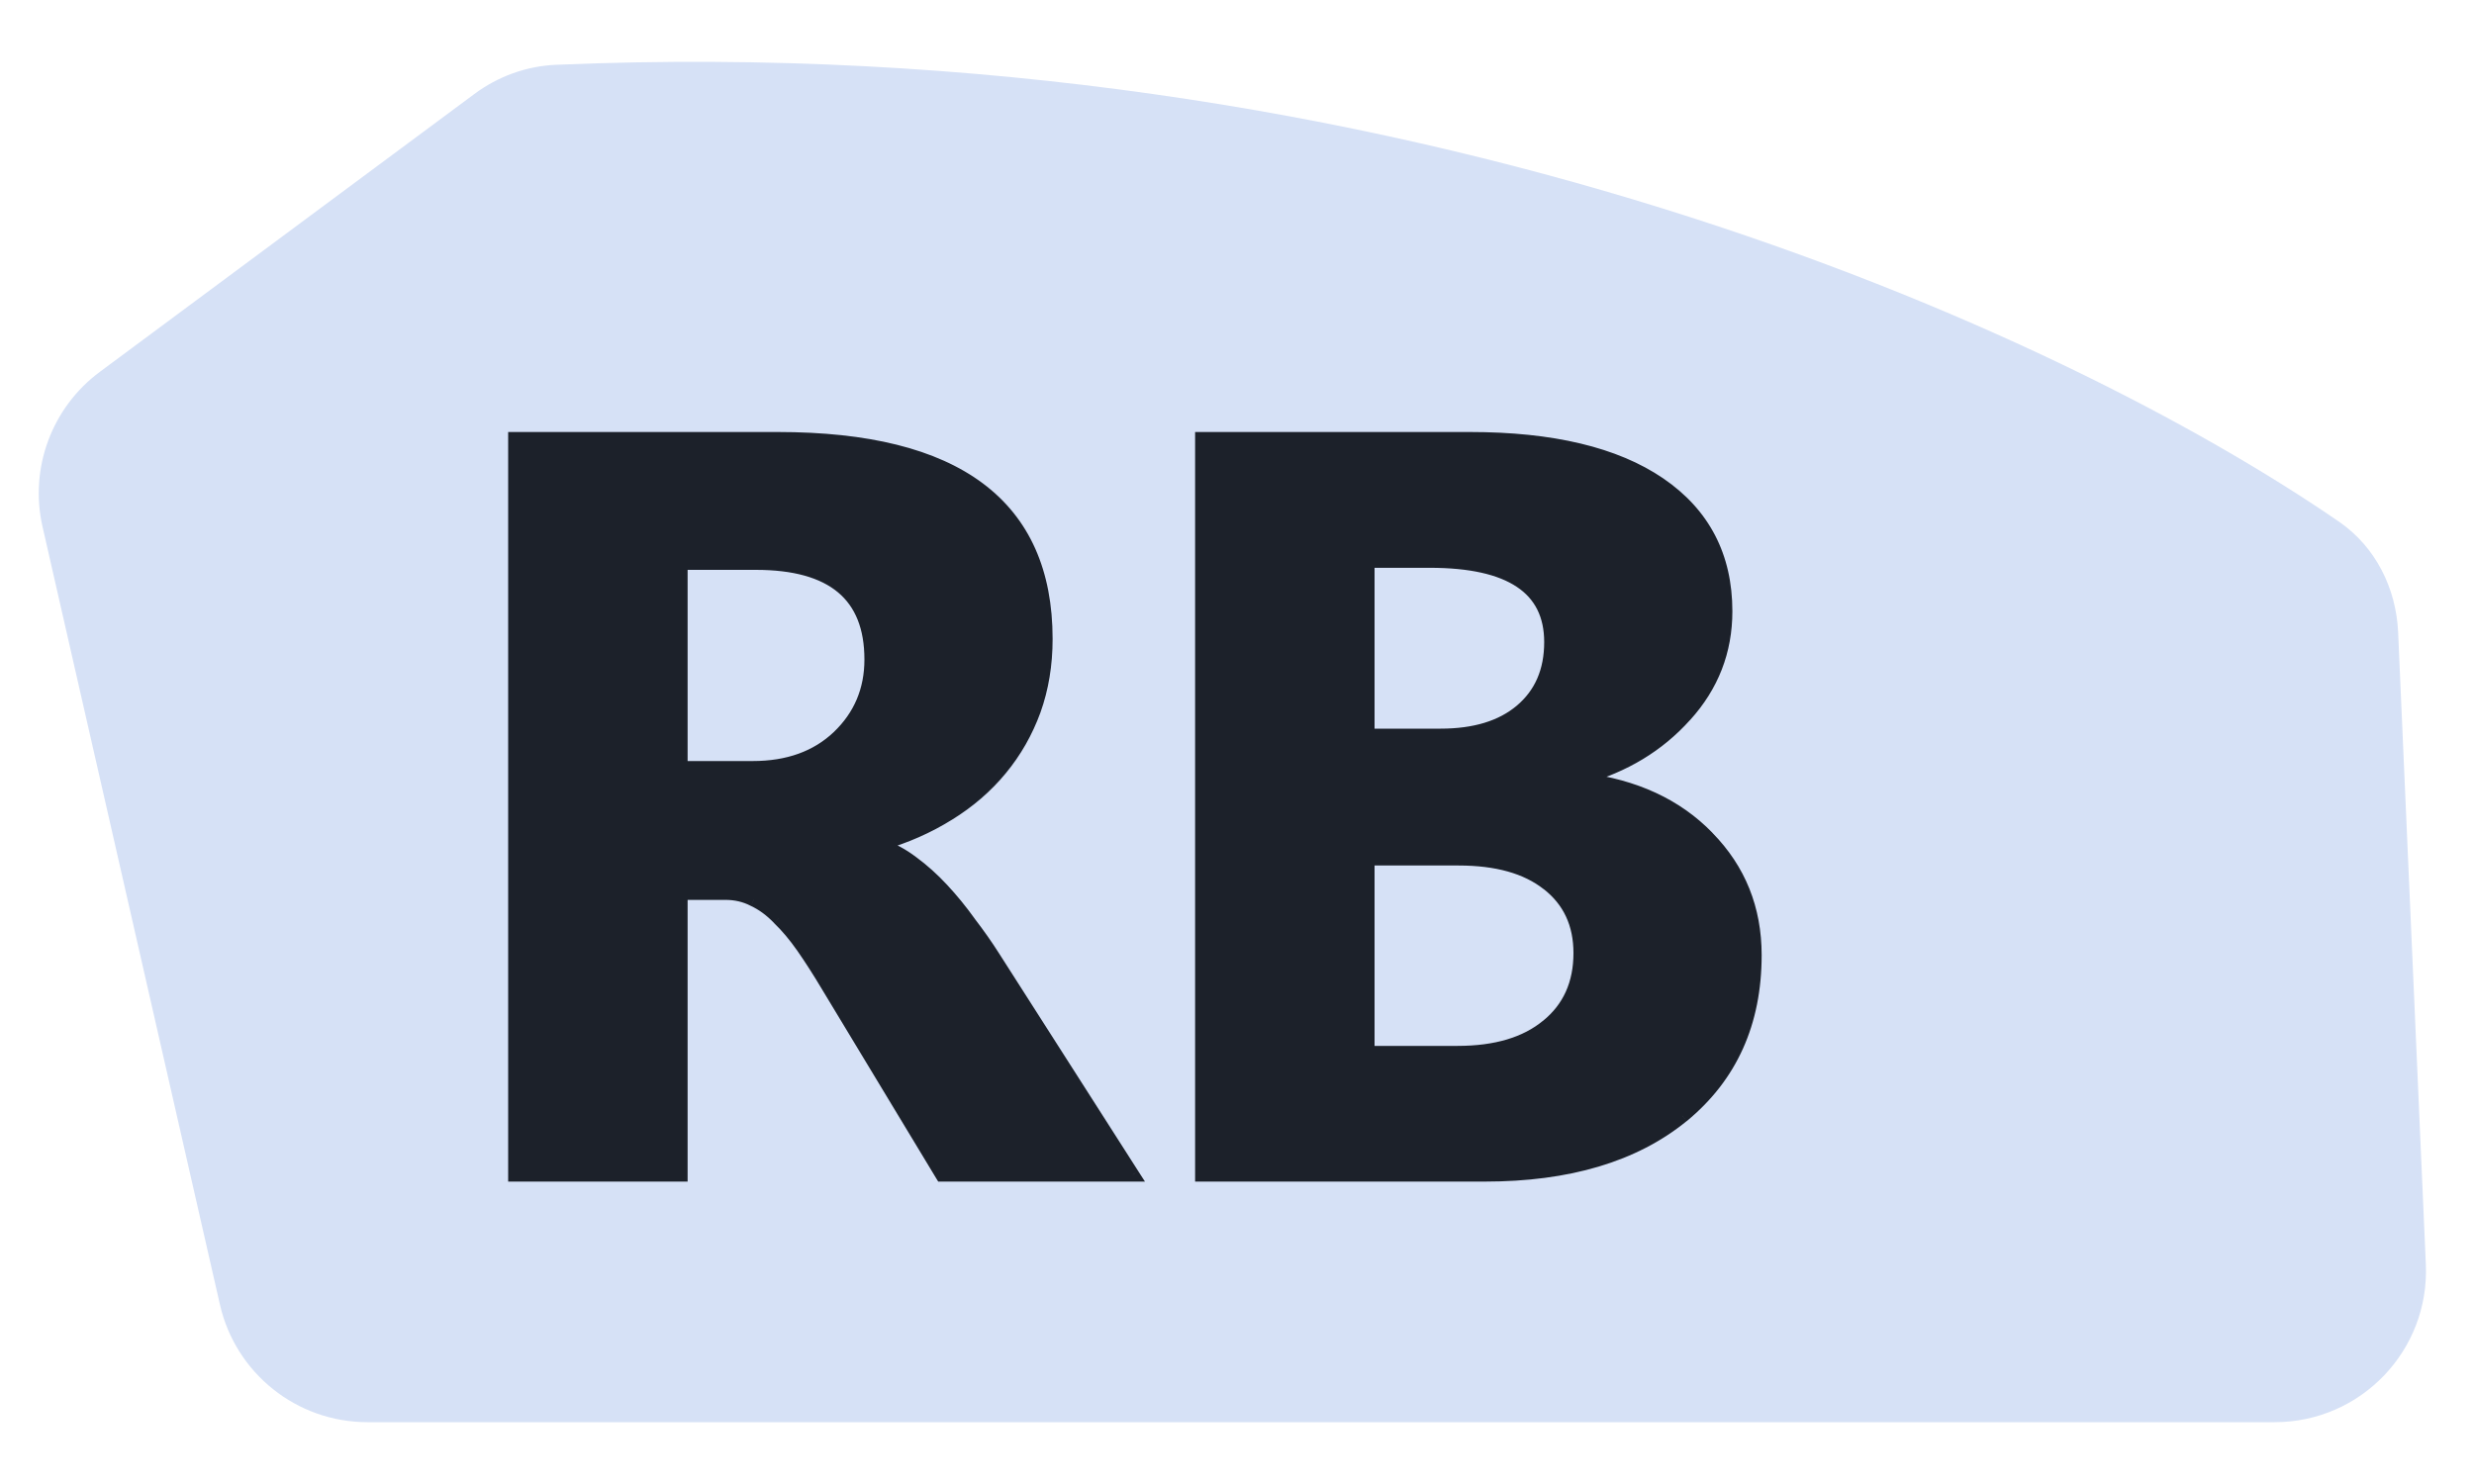 <svg width="30" height="18" viewBox="0 0 30 18" fill="none" xmlns="http://www.w3.org/2000/svg">
<path d="M29.08 7.669L29.416 15.336C29.462 16.379 28.629 17.25 27.584 17.25H4.455C3.599 17.25 2.857 16.658 2.667 15.824L0.516 6.39C0.354 5.681 0.627 4.943 1.211 4.51L5.751 1.141C6.038 0.927 6.384 0.801 6.742 0.786C17.031 0.347 25.009 4.017 28.366 6.33C28.806 6.634 29.056 7.134 29.08 7.669Z" fill="#D6E1F6"/>
<mask id="path-2-outside-1_2_408" maskUnits="userSpaceOnUse" x="5.223" y="4.25" width="17" height="11" fill="black">
<rect fill="white" x="5.223" y="4.25" width="17" height="11"/>
<path d="M13.734 14.25H11.424L10.036 11.953C9.932 11.778 9.832 11.623 9.737 11.486C9.641 11.349 9.544 11.233 9.444 11.137C9.349 11.038 9.247 10.963 9.139 10.913C9.035 10.859 8.921 10.832 8.797 10.832H8.255V14.25H6.244V5.323H9.432C11.598 5.323 12.681 6.132 12.681 7.75C12.681 8.062 12.634 8.35 12.538 8.616C12.443 8.877 12.308 9.114 12.134 9.326C11.959 9.537 11.748 9.72 11.499 9.873C11.254 10.027 10.98 10.147 10.677 10.235V10.259C10.81 10.301 10.938 10.369 11.063 10.465C11.187 10.556 11.308 10.664 11.424 10.789C11.54 10.913 11.65 11.048 11.754 11.193C11.862 11.334 11.959 11.473 12.046 11.61L13.734 14.25ZM8.255 6.829V9.313H9.127C9.558 9.313 9.905 9.189 10.166 8.94C10.432 8.686 10.565 8.373 10.565 8C10.565 7.219 10.098 6.829 9.164 6.829H8.255ZM14.574 14.25V5.323H17.824C18.82 5.323 19.586 5.505 20.121 5.87C20.657 6.236 20.924 6.75 20.924 7.414C20.924 7.896 20.76 8.317 20.432 8.678C20.109 9.039 19.694 9.29 19.187 9.431V9.456C19.822 9.535 20.329 9.77 20.706 10.16C21.088 10.55 21.279 11.025 21.279 11.585C21.279 12.403 20.986 13.053 20.401 13.534C19.816 14.011 19.017 14.25 18.004 14.25H14.574ZM16.585 6.804V8.921H17.469C17.884 8.921 18.21 8.821 18.446 8.622C18.687 8.419 18.808 8.141 18.808 7.788C18.808 7.132 18.318 6.804 17.338 6.804H16.585ZM16.585 10.415V12.768H17.674C18.139 12.768 18.502 12.66 18.764 12.445C19.029 12.229 19.162 11.934 19.162 11.56C19.162 11.204 19.032 10.924 18.77 10.72C18.513 10.517 18.152 10.415 17.687 10.415H16.585Z"/>
</mask>
<path d="M13.734 14.25H11.424L10.036 11.953C9.932 11.778 9.832 11.623 9.737 11.486C9.641 11.349 9.544 11.233 9.444 11.137C9.349 11.038 9.247 10.963 9.139 10.913C9.035 10.859 8.921 10.832 8.797 10.832H8.255V14.25H6.244V5.323H9.432C11.598 5.323 12.681 6.132 12.681 7.75C12.681 8.062 12.634 8.35 12.538 8.616C12.443 8.877 12.308 9.114 12.134 9.326C11.959 9.537 11.748 9.72 11.499 9.873C11.254 10.027 10.98 10.147 10.677 10.235V10.259C10.81 10.301 10.938 10.369 11.063 10.465C11.187 10.556 11.308 10.664 11.424 10.789C11.54 10.913 11.65 11.048 11.754 11.193C11.862 11.334 11.959 11.473 12.046 11.61L13.734 14.25ZM8.255 6.829V9.313H9.127C9.558 9.313 9.905 9.189 10.166 8.94C10.432 8.686 10.565 8.373 10.565 8C10.565 7.219 10.098 6.829 9.164 6.829H8.255ZM14.574 14.25V5.323H17.824C18.82 5.323 19.586 5.505 20.121 5.87C20.657 6.236 20.924 6.75 20.924 7.414C20.924 7.896 20.76 8.317 20.432 8.678C20.109 9.039 19.694 9.29 19.187 9.431V9.456C19.822 9.535 20.329 9.77 20.706 10.16C21.088 10.55 21.279 11.025 21.279 11.585C21.279 12.403 20.986 13.053 20.401 13.534C19.816 14.011 19.017 14.25 18.004 14.25H14.574ZM16.585 6.804V8.921H17.469C17.884 8.921 18.21 8.821 18.446 8.622C18.687 8.419 18.808 8.141 18.808 7.788C18.808 7.132 18.318 6.804 17.338 6.804H16.585ZM16.585 10.415V12.768H17.674C18.139 12.768 18.502 12.66 18.764 12.445C19.029 12.229 19.162 11.934 19.162 11.56C19.162 11.204 19.032 10.924 18.77 10.72C18.513 10.517 18.152 10.415 17.687 10.415H16.585Z" fill="#1C212A"/>
<path d="M13.734 14.25V14.332H13.884L13.803 14.206L13.734 14.25ZM11.424 14.25L11.353 14.293L11.377 14.332H11.424V14.25ZM10.036 11.953L9.965 11.995L9.965 11.995L10.036 11.953ZM9.444 11.137L9.385 11.194L9.387 11.197L9.444 11.137ZM9.139 10.913L9.101 10.986L9.105 10.988L9.139 10.913ZM8.255 10.832V10.75H8.173V10.832H8.255ZM8.255 14.25V14.332H8.338V14.25H8.255ZM6.244 14.25H6.162V14.332H6.244V14.25ZM6.244 5.323V5.24H6.162V5.323H6.244ZM12.538 8.616L12.616 8.644L12.616 8.644L12.538 8.616ZM11.499 9.873L11.455 9.803L11.455 9.804L11.499 9.873ZM10.677 10.235L10.654 10.155L10.594 10.172V10.235H10.677ZM10.677 10.259H10.594V10.32L10.652 10.338L10.677 10.259ZM11.063 10.465L11.013 10.53L11.014 10.531L11.063 10.465ZM11.754 11.193L11.687 11.241L11.688 11.243L11.754 11.193ZM12.046 11.61L11.977 11.655L11.977 11.655L12.046 11.61ZM8.255 6.829V6.747H8.173V6.829H8.255ZM8.255 9.313H8.173V9.396H8.255V9.313ZM10.166 8.94L10.223 8.999L10.223 8.999L10.166 8.94ZM13.734 14.168H11.424V14.332H13.734V14.168ZM11.495 14.207L10.106 11.91L9.965 11.995L11.353 14.293L11.495 14.207ZM10.107 11.911C10.002 11.735 9.901 11.578 9.805 11.439L9.669 11.533C9.763 11.668 9.862 11.822 9.965 11.995L10.107 11.911ZM9.805 11.439C9.707 11.298 9.606 11.178 9.501 11.078L9.387 11.197C9.482 11.288 9.576 11.4 9.669 11.533L9.805 11.439ZM9.504 11.08C9.402 10.974 9.292 10.893 9.174 10.838L9.105 10.988C9.202 11.033 9.295 11.101 9.385 11.194L9.504 11.08ZM9.177 10.84C9.061 10.779 8.934 10.75 8.797 10.75V10.915C8.909 10.915 9.01 10.939 9.101 10.986L9.177 10.84ZM8.797 10.75H8.255V10.915H8.797V10.75ZM8.173 10.832V14.25H8.338V10.832H8.173ZM8.255 14.168H6.244V14.332H8.255V14.168ZM6.327 14.25V5.323H6.162V14.25H6.327ZM6.244 5.405H9.432V5.24H6.244V5.405ZM9.432 5.405C10.507 5.405 11.299 5.606 11.82 5.996C12.336 6.382 12.599 6.961 12.599 7.75H12.764C12.764 6.921 12.485 6.287 11.918 5.863C11.356 5.443 10.523 5.24 9.432 5.24V5.405ZM12.599 7.75C12.599 8.053 12.553 8.332 12.461 8.588L12.616 8.644C12.715 8.368 12.764 8.07 12.764 7.75H12.599ZM12.461 8.588C12.368 8.84 12.238 9.069 12.07 9.273L12.197 9.378C12.378 9.159 12.517 8.914 12.616 8.644L12.461 8.588ZM12.07 9.273C11.902 9.477 11.697 9.654 11.455 9.803L11.542 9.944C11.798 9.786 12.017 9.597 12.197 9.378L12.07 9.273ZM11.455 9.804C11.217 9.953 10.95 10.07 10.654 10.155L10.7 10.314C11.009 10.225 11.29 10.101 11.543 9.943L11.455 9.804ZM10.594 10.235V10.259H10.759V10.235H10.594ZM10.652 10.338C10.775 10.376 10.895 10.44 11.013 10.53L11.113 10.399C10.982 10.299 10.845 10.225 10.701 10.181L10.652 10.338ZM11.014 10.531C11.134 10.619 11.251 10.724 11.364 10.845L11.484 10.732C11.365 10.604 11.241 10.493 11.112 10.398L11.014 10.531ZM11.364 10.845C11.477 10.967 11.585 11.099 11.687 11.241L11.821 11.145C11.715 10.997 11.603 10.86 11.484 10.732L11.364 10.845ZM11.688 11.243C11.795 11.383 11.891 11.52 11.977 11.655L12.116 11.566C12.028 11.427 11.929 11.286 11.819 11.143L11.688 11.243ZM11.977 11.655L13.664 14.294L13.803 14.206L12.116 11.566L11.977 11.655ZM8.173 6.829V9.313H8.338V6.829H8.173ZM8.255 9.396H9.127V9.231H8.255V9.396ZM9.127 9.396C9.575 9.396 9.944 9.266 10.223 8.999L10.11 8.88C9.866 9.111 9.542 9.231 9.127 9.231V9.396ZM10.223 8.999C10.506 8.73 10.647 8.395 10.647 8H10.482C10.482 8.351 10.358 8.643 10.11 8.88L10.223 8.999ZM10.647 8C10.647 7.592 10.525 7.273 10.268 7.058C10.013 6.846 9.64 6.747 9.164 6.747V6.912C9.622 6.912 9.949 7.007 10.162 7.185C10.371 7.36 10.482 7.626 10.482 8H10.647ZM9.164 6.747H8.255V6.912H9.164V6.747ZM14.574 14.25H14.492V14.332H14.574V14.25ZM14.574 5.323V5.24H14.492V5.323H14.574ZM20.432 8.678L20.371 8.623L20.371 8.623L20.432 8.678ZM19.187 9.431L19.165 9.352L19.105 9.369V9.431H19.187ZM19.187 9.456H19.105V9.529L19.177 9.538L19.187 9.456ZM20.706 10.16L20.647 10.217L20.647 10.217L20.706 10.16ZM20.401 13.534L20.453 13.598L20.454 13.598L20.401 13.534ZM16.585 6.804V6.722H16.503V6.804H16.585ZM16.585 8.921H16.503V9.003H16.585V8.921ZM18.446 8.622L18.5 8.685L18.5 8.685L18.446 8.622ZM16.585 10.415V10.332H16.503V10.415H16.585ZM16.585 12.768H16.503V12.851H16.585V12.768ZM18.764 12.445L18.712 12.38L18.711 12.381L18.764 12.445ZM18.77 10.72L18.719 10.785L18.72 10.785L18.77 10.72ZM14.657 14.25V5.323H14.492V14.25H14.657ZM14.574 5.405H17.824V5.24H14.574V5.405ZM17.824 5.405C18.812 5.405 19.558 5.586 20.075 5.939L20.168 5.802C19.613 5.424 18.828 5.24 17.824 5.24V5.405ZM20.075 5.939C20.587 6.288 20.842 6.777 20.842 7.414H21.007C21.007 6.724 20.726 6.183 20.168 5.802L20.075 5.939ZM20.842 7.414C20.842 7.875 20.686 8.277 20.371 8.623L20.494 8.734C20.835 8.358 21.007 7.917 21.007 7.414H20.842ZM20.371 8.623C20.059 8.971 19.658 9.215 19.165 9.352L19.209 9.511C19.73 9.366 20.159 9.107 20.494 8.733L20.371 8.623ZM19.105 9.431V9.456H19.27V9.431H19.105ZM19.177 9.538C19.797 9.615 20.285 9.843 20.647 10.217L20.766 10.102C20.372 9.696 19.848 9.455 19.197 9.374L19.177 9.538ZM20.647 10.217C21.014 10.592 21.197 11.046 21.197 11.585H21.362C21.362 11.004 21.163 10.508 20.765 10.102L20.647 10.217ZM21.197 11.585C21.197 12.381 20.913 13.006 20.349 13.47L20.454 13.598C21.06 13.099 21.362 12.425 21.362 11.585H21.197ZM20.349 13.47C19.783 13.932 19.005 14.168 18.004 14.168V14.332C19.03 14.332 19.849 14.091 20.453 13.598L20.349 13.47ZM18.004 14.168H14.574V14.332H18.004V14.168ZM16.503 6.804V8.921H16.668V6.804H16.503ZM16.585 9.003H17.469V8.838H16.585V9.003ZM17.469 9.003C17.897 9.003 18.244 8.901 18.5 8.685L18.393 8.559C18.176 8.742 17.871 8.838 17.469 8.838V9.003ZM18.5 8.685C18.761 8.464 18.89 8.162 18.89 7.788H18.725C18.725 8.12 18.613 8.373 18.393 8.559L18.5 8.685ZM18.89 7.788C18.89 7.436 18.757 7.163 18.486 6.982C18.221 6.804 17.835 6.722 17.338 6.722V6.887C17.821 6.887 18.169 6.968 18.394 7.119C18.613 7.265 18.725 7.484 18.725 7.788H18.89ZM17.338 6.722H16.585V6.887H17.338V6.722ZM16.503 10.415V12.768H16.668V10.415H16.503ZM16.585 12.851H17.674V12.686H16.585V12.851ZM17.674 12.851C18.151 12.851 18.535 12.74 18.816 12.508L18.711 12.381C18.469 12.581 18.127 12.686 17.674 12.686V12.851ZM18.816 12.509C19.103 12.276 19.245 11.956 19.245 11.56H19.08C19.08 11.912 18.956 12.182 18.712 12.381L18.816 12.509ZM19.245 11.56C19.245 11.18 19.104 10.875 18.821 10.655L18.72 10.785C18.959 10.972 19.08 11.227 19.08 11.56H19.245ZM18.821 10.655C18.544 10.437 18.163 10.332 17.687 10.332V10.498C18.141 10.498 18.481 10.597 18.719 10.785L18.821 10.655ZM17.687 10.332H16.585V10.498H17.687V10.332Z" fill="#1C212A" mask="url(#path-2-outside-1_2_408)"/>
</svg>

